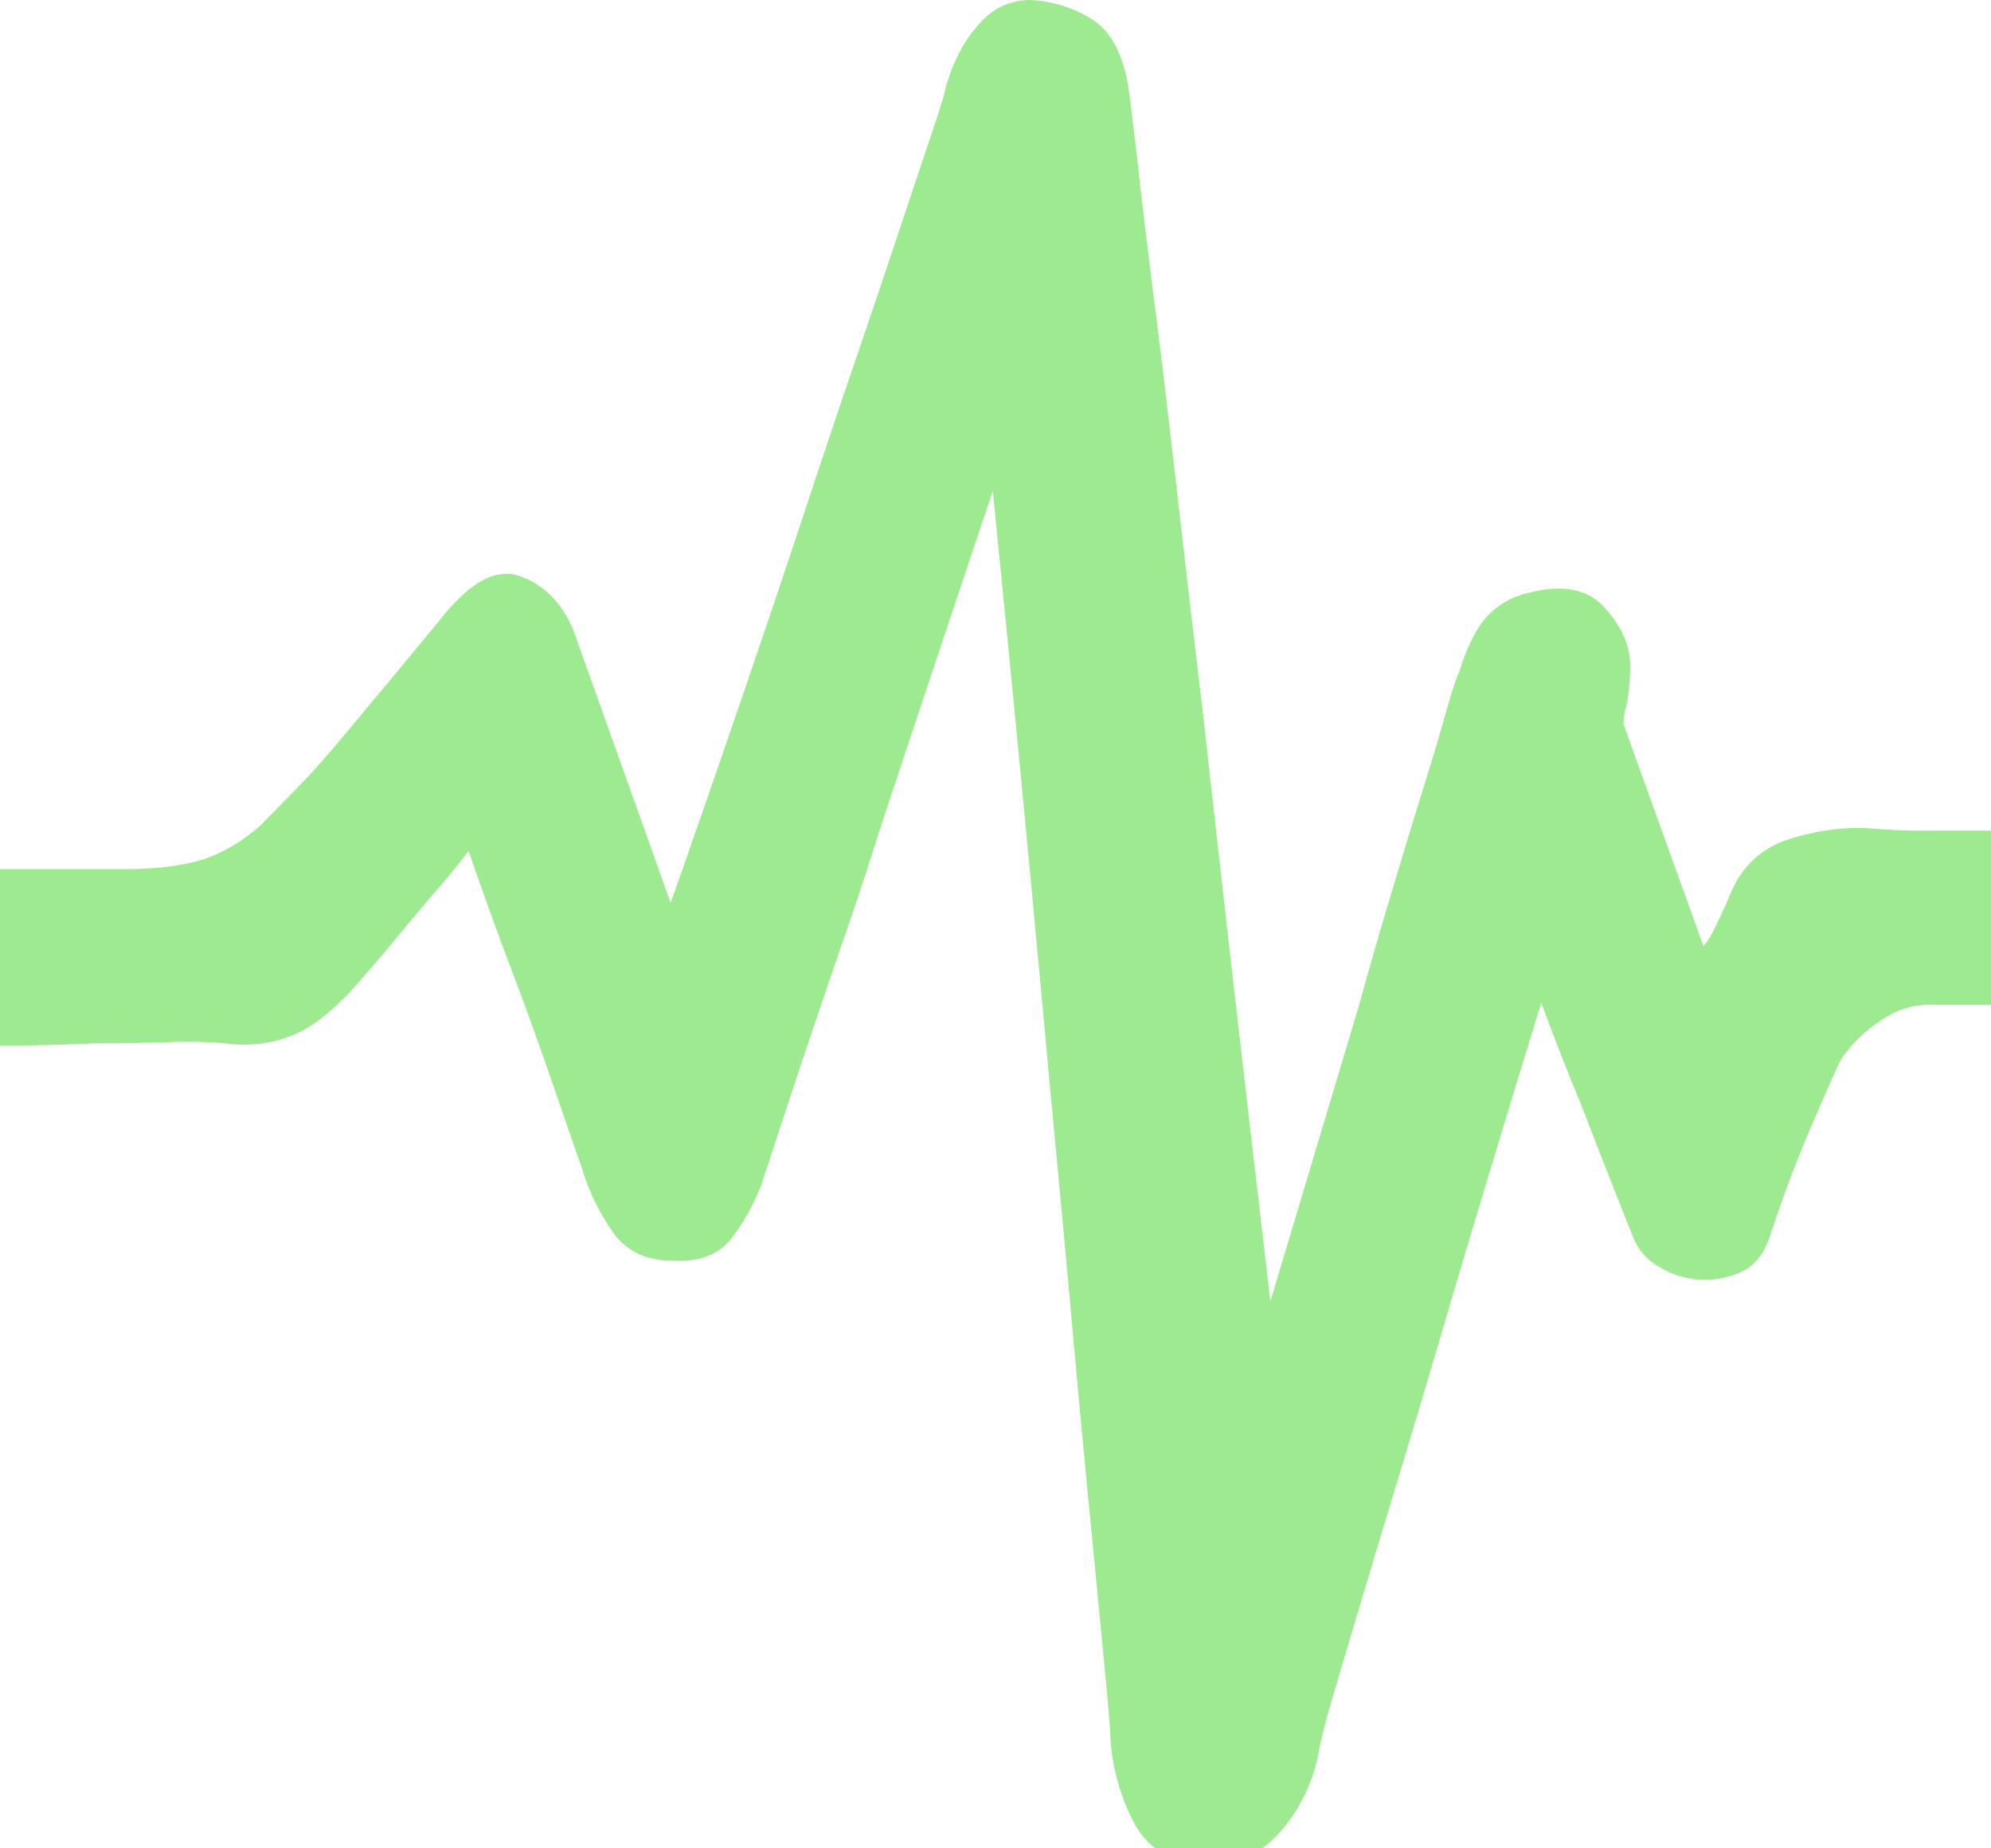 <svg width="14" height="13" viewBox="0 0 14 13" fill="none" xmlns="http://www.w3.org/2000/svg">
    <path d="M0 6.113h.859c.229 0 .414-.022.554-.064.14-.043.279-.122.414-.239l.25-.255c.104-.106.213-.228.328-.366l.351-.421.336-.406c.208-.266.396-.37.562-.31.167.058.292.182.375.373l.687 1.926c.354-1.008.666-1.92.937-2.738.115-.35.23-.692.344-1.026.114-.335.218-.642.312-.924l.234-.7c.063-.186.1-.305.11-.358.052-.18.13-.326.234-.438A.464.464 0 0 1 7.23 0a.88.88 0 0 1 .422.12c.146.079.24.24.281.485.01.064.031.233.063.51.03.275.072.62.124 1.034.053.414.107.873.164 1.377.058.504.118 1.016.18 1.536.135 1.22.292 2.584.469 4.091l.624-2.085c.073-.266.149-.528.227-.788.078-.26.15-.499.218-.717.068-.217.123-.4.164-.549.042-.148.073-.244.094-.286.052-.17.114-.297.187-.382a.561.561 0 0 1 .297-.175c.24-.064.42-.03.539.103.12.133.18.268.18.406 0 .117-.011.218-.032.302a.472.472 0 0 0-.015.112l.562 1.56a.481.481 0 0 0 .047-.064c.03-.053.083-.164.156-.334a.64.64 0 0 1 .414-.358c.192-.059.377-.083.554-.072.115.01.229.016.344.016h.718v1.21c-.063.01-.125.016-.188.016h-.406a.601.601 0 0 0-.406.12.977.977 0 0 0-.265.262c-.042.085-.115.25-.219.493a9.18 9.18 0 0 0-.28.748c-.042.128-.11.213-.204.255a.612.612 0 0 1-.57-.032.416.416 0 0 1-.18-.19 63.858 63.858 0 0 1-.375-.955 16.958 16.958 0 0 1-.28-.717c-.271.88-.516 1.692-.734 2.435-.094.319-.188.632-.281.94a231.774 231.774 0 0 0-.453 1.512c-.052.18-.083.302-.094.366a1.177 1.177 0 0 1-.297.605.665.665 0 0 1-.53.207c-.22-.022-.375-.117-.47-.287a1.493 1.493 0 0 1-.17-.589c0-.053-.014-.217-.04-.493l-.101-1.05c-.042-.425-.086-.898-.133-1.418a264.7 264.7 0 0 0-.148-1.591 459.56 459.56 0 0 0-.406-4.235c-.292.87-.552 1.65-.781 2.34-.094.297-.19.59-.29.876a86.36 86.36 0 0 0-.46 1.369l-.094.286a1.513 1.513 0 0 1-.21.382c-.089.117-.227.17-.414.16-.188 0-.328-.067-.422-.2a1.585 1.585 0 0 1-.219-.453c-.03-.085-.088-.25-.171-.494a33.54 33.54 0 0 0-.266-.748 30.623 30.623 0 0 1-.359-.987 5.66 5.66 0 0 1-.234.287c-.073.085-.151.178-.234.278a14.5 14.5 0 0 1-.25.295c-.167.201-.323.34-.469.414a.902.902 0 0 1-.515.08 3.273 3.273 0 0 0-.414-.009c-.172.006-.346.008-.523.008-.198.01-.417.016-.656.016V6.113z" fill="#9EEA91"/>
</svg>
